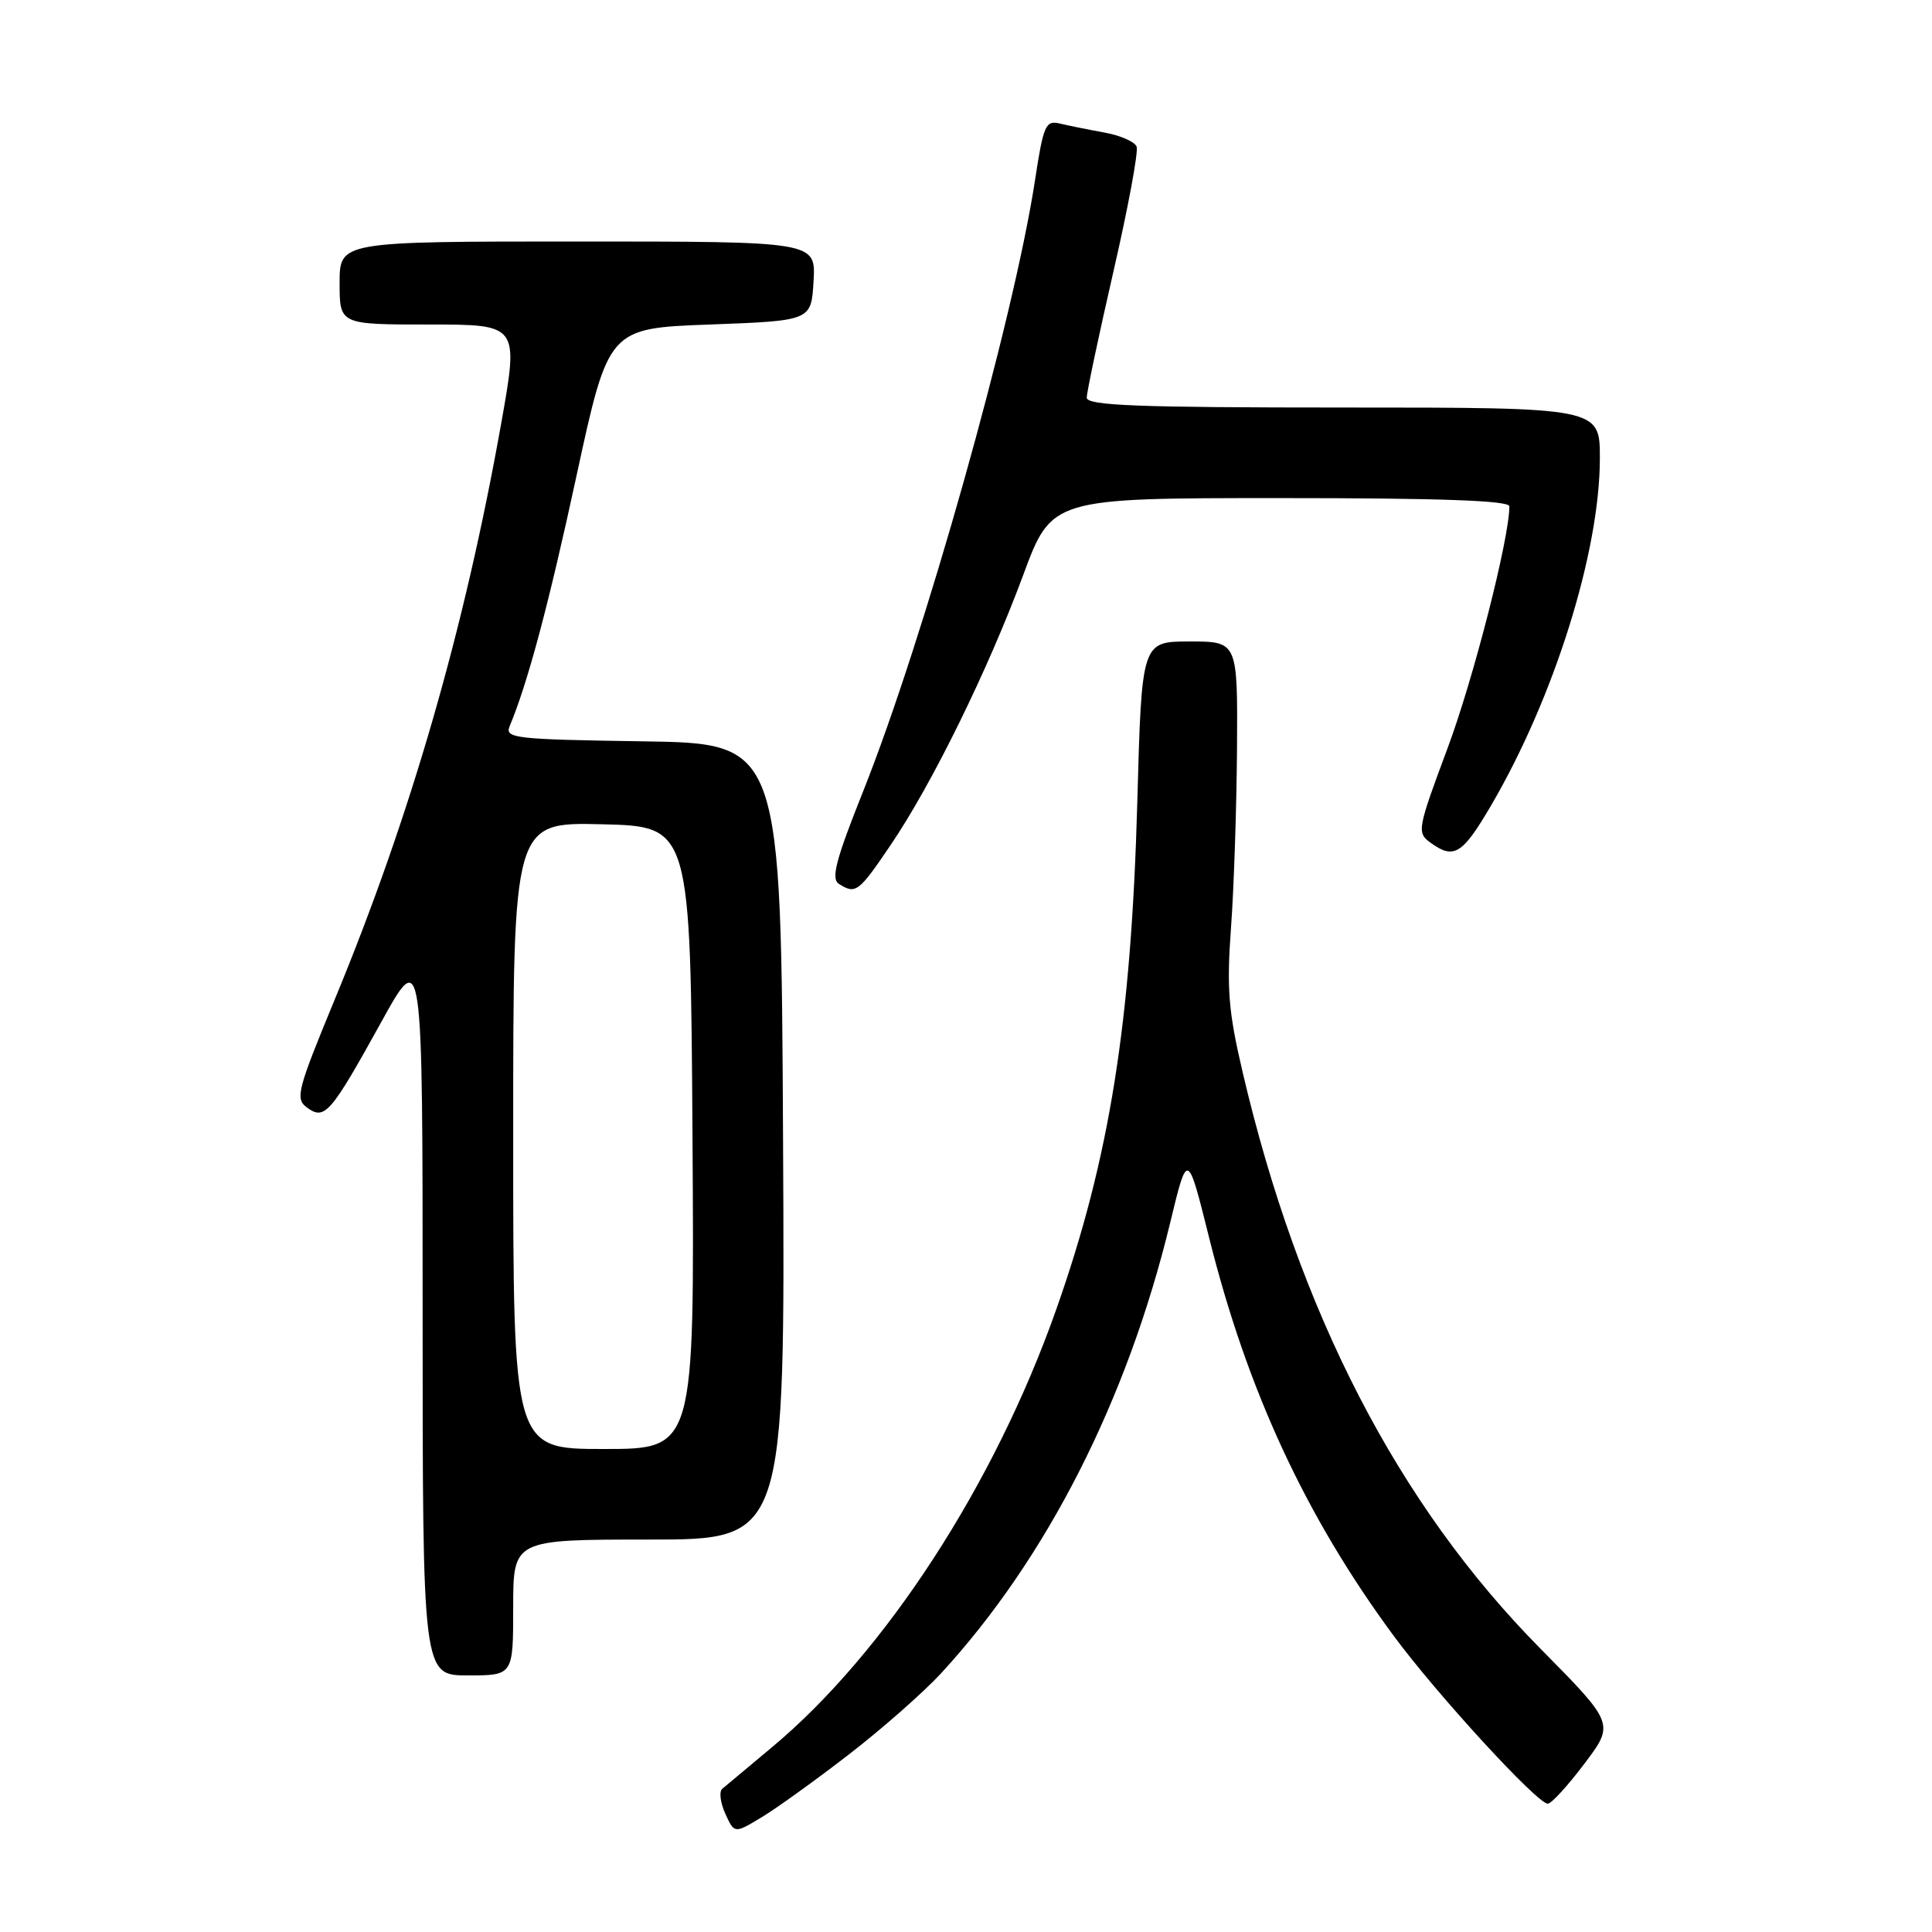<?xml version="1.0" encoding="UTF-8" standalone="no"?>
<!DOCTYPE svg PUBLIC "-//W3C//DTD SVG 1.1//EN" "http://www.w3.org/Graphics/SVG/1.1/DTD/svg11.dtd" >
<svg xmlns="http://www.w3.org/2000/svg" xmlns:xlink="http://www.w3.org/1999/xlink" version="1.1" viewBox="0 0 256 256">
 <g >
 <path fill="currentColor"
d=" M 112.50 232.46 C 116.90 229.06 122.38 224.23 124.68 221.74 C 138.69 206.52 149.36 185.54 155.06 162.00 C 157.35 152.51 157.35 152.51 160.20 163.94 C 165.25 184.21 172.99 200.93 184.68 216.77 C 190.40 224.52 203.69 239.00 205.09 239.00 C 205.56 239.00 207.74 236.62 209.94 233.70 C 213.94 228.40 213.94 228.40 204.11 218.45 C 185.23 199.35 172.08 173.88 164.64 142.00 C 162.77 134.02 162.53 130.98 163.11 123.00 C 163.50 117.78 163.85 107.09 163.91 99.25 C 164.00 85.00 164.00 85.00 157.64 85.00 C 151.28 85.00 151.28 85.00 150.70 106.25 C 149.89 135.55 147.04 153.45 139.96 173.50 C 131.79 196.68 117.31 218.98 102.30 231.51 C 99.11 234.18 96.14 236.66 95.70 237.03 C 95.26 237.39 95.45 238.88 96.11 240.33 C 97.31 242.97 97.31 242.97 100.90 240.81 C 102.88 239.62 108.10 235.86 112.50 232.46 Z  M 68.00 213.00 C 68.00 204.00 68.00 204.00 86.01 204.00 C 104.02 204.00 104.02 204.00 103.76 151.25 C 103.50 98.50 103.50 98.50 85.15 98.23 C 68.22 97.98 66.86 97.82 67.53 96.23 C 69.93 90.48 72.69 80.17 76.40 63.00 C 80.63 43.50 80.63 43.50 94.06 43.00 C 107.50 42.50 107.50 42.50 107.80 37.25 C 108.10 32.00 108.10 32.00 76.55 32.00 C 45.00 32.00 45.00 32.00 45.00 37.50 C 45.00 43.00 45.00 43.00 56.87 43.00 C 68.74 43.00 68.74 43.00 66.42 56.06 C 61.55 83.40 54.40 108.14 44.39 132.35 C 39.37 144.50 39.09 145.59 40.68 146.76 C 43.03 148.47 43.79 147.59 50.49 135.48 C 56.00 125.50 56.00 125.50 56.00 173.75 C 56.00 222.00 56.00 222.00 62.00 222.00 C 68.00 222.00 68.00 222.00 68.00 213.00 Z  M 118.00 111.99 C 123.48 103.93 130.92 88.77 135.56 76.25 C 139.35 66.00 139.35 66.00 169.68 66.00 C 190.94 66.00 200.00 66.33 200.00 67.09 C 200.00 71.34 195.24 89.96 191.80 99.17 C 187.82 109.83 187.73 110.33 189.52 111.64 C 192.64 113.92 193.76 113.24 197.54 106.79 C 205.91 92.52 211.98 73.17 211.99 60.75 C 212.00 54.00 212.00 54.00 178.00 54.00 C 150.68 54.00 144.00 53.74 144.00 52.69 C 144.00 51.97 145.59 44.46 147.53 36.00 C 149.48 27.54 150.86 20.08 150.61 19.43 C 150.36 18.78 148.44 17.94 146.33 17.56 C 144.22 17.18 141.57 16.64 140.43 16.37 C 138.54 15.92 138.26 16.57 137.13 23.97 C 134.29 42.48 122.42 84.67 114.36 104.88 C 110.74 113.95 110.09 116.44 111.16 117.12 C 113.38 118.53 113.77 118.24 118.00 111.99 Z  M 68.00 150.47 C 68.00 108.94 68.00 108.94 79.75 109.22 C 91.50 109.50 91.50 109.50 91.76 150.75 C 92.02 192.00 92.02 192.00 80.01 192.00 C 68.00 192.00 68.00 192.00 68.00 150.47 Z "/>
</g>
</svg>